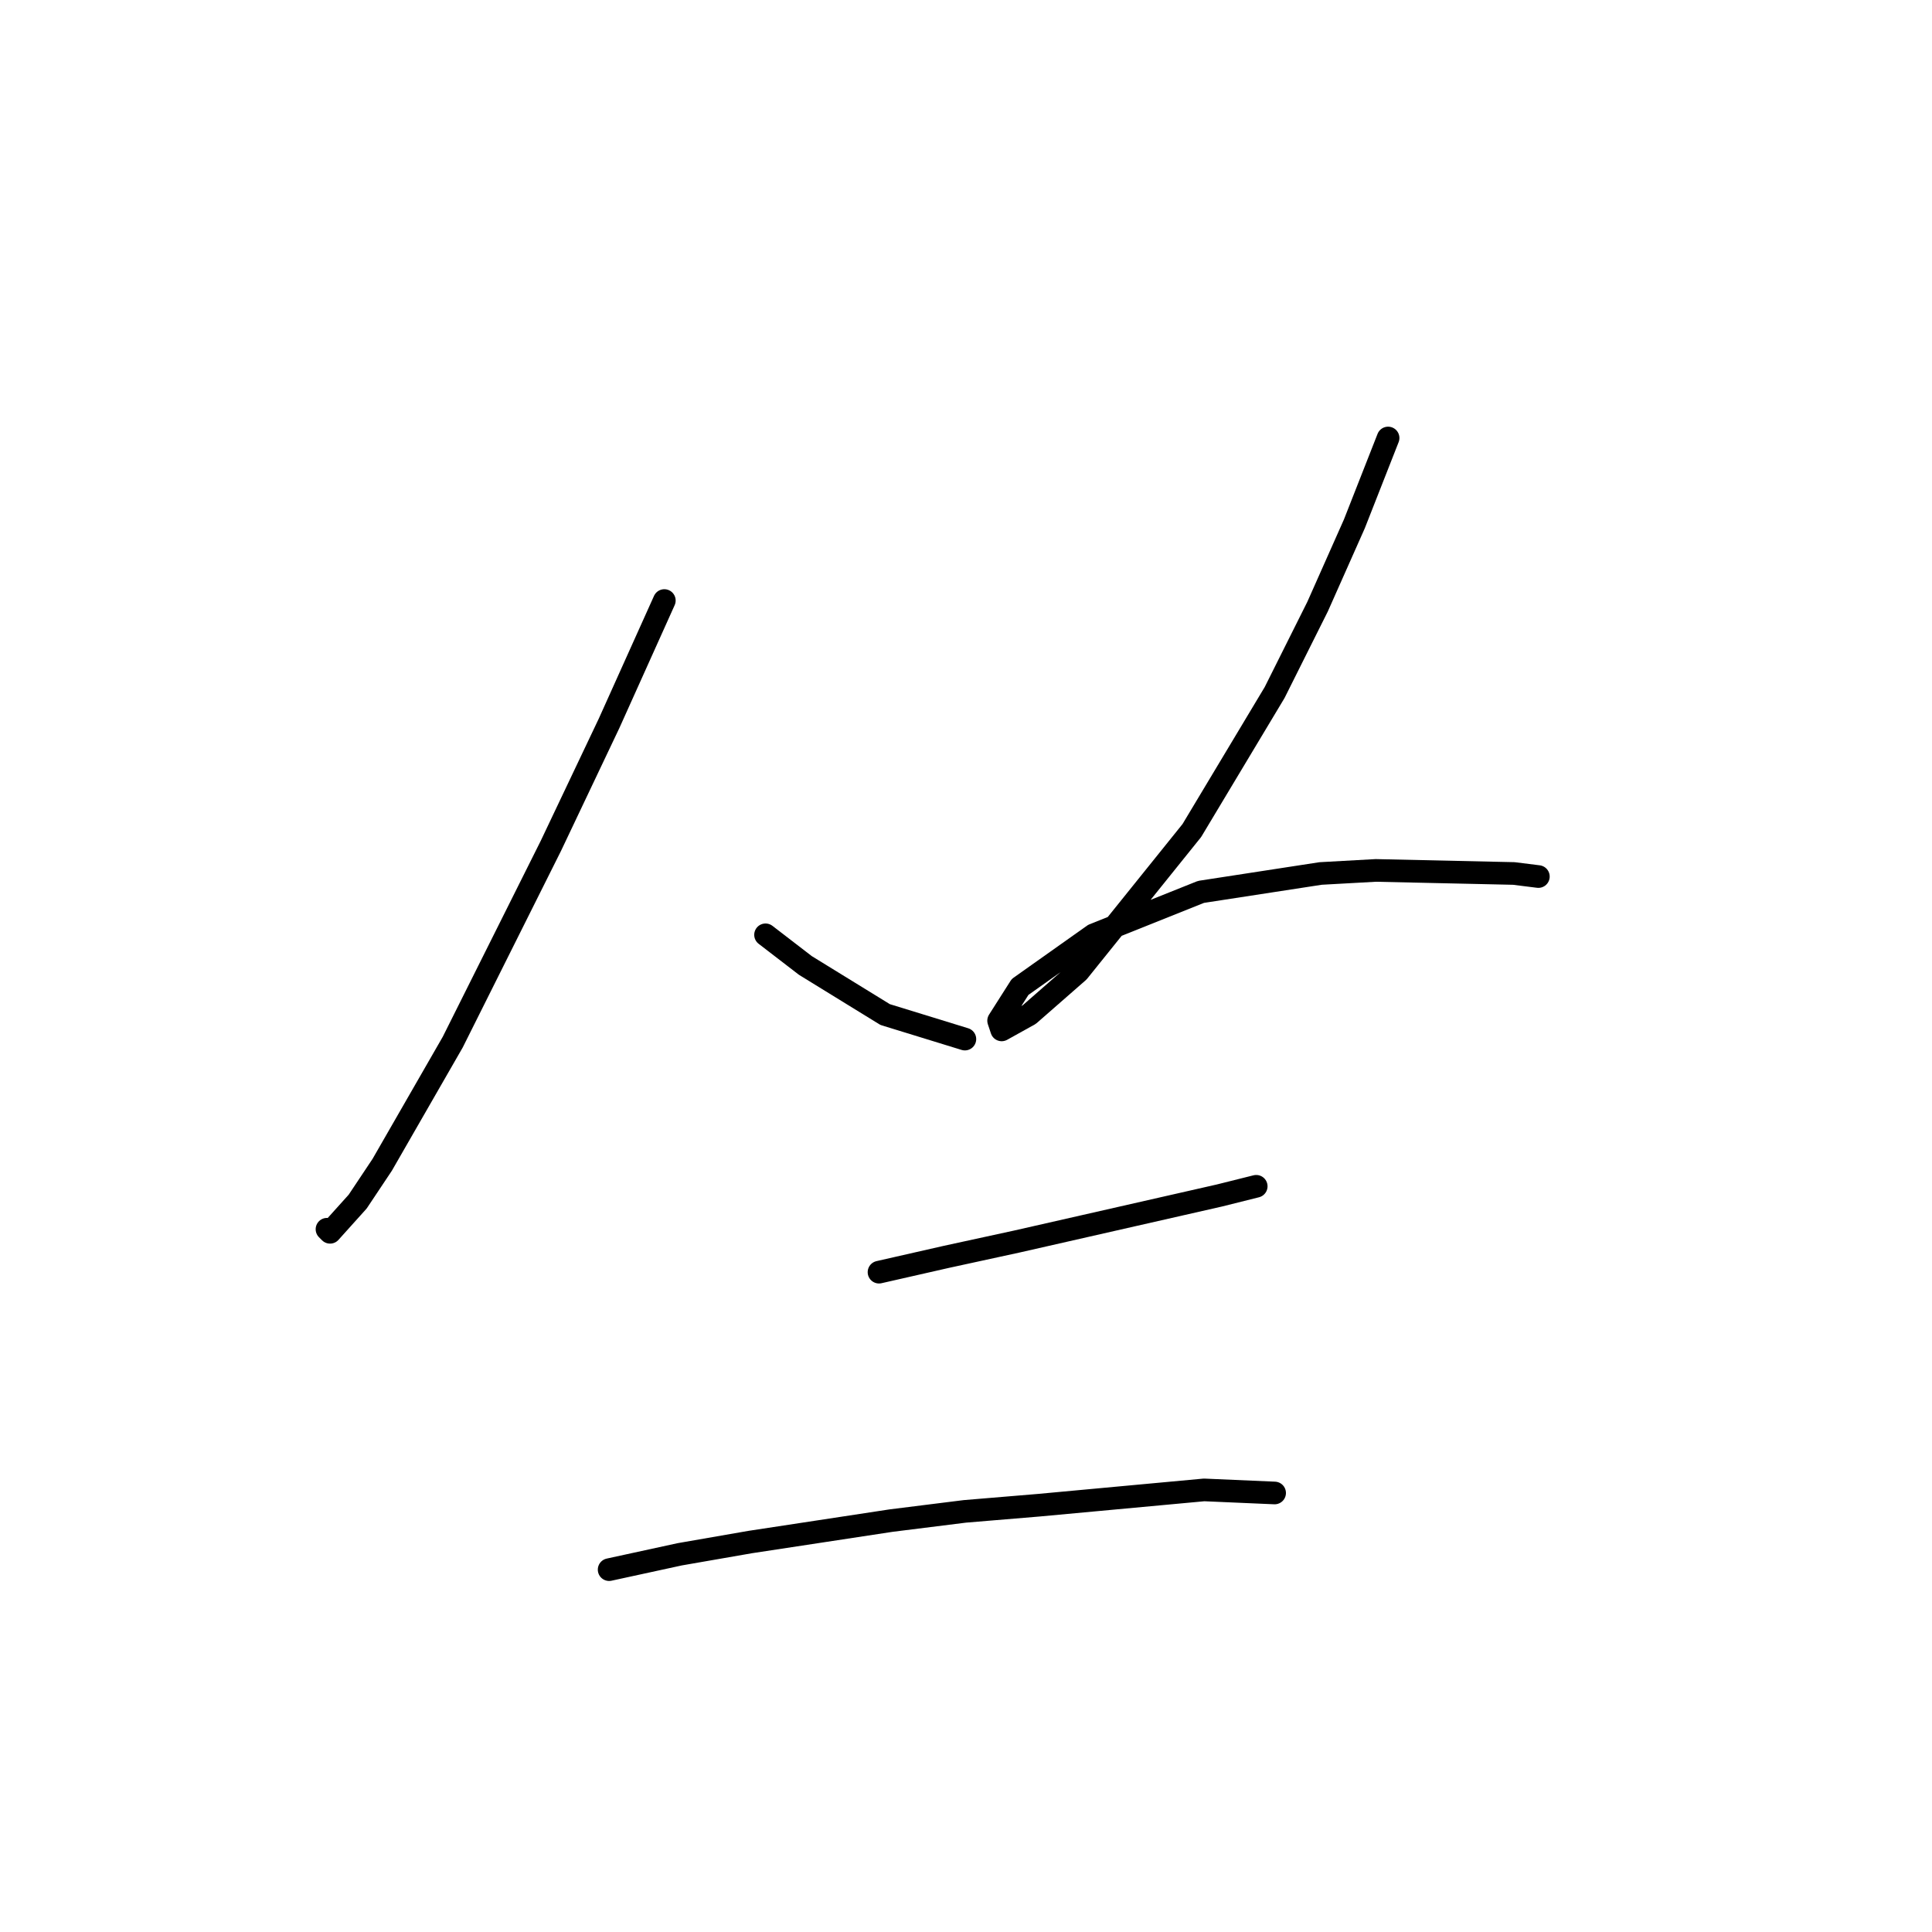 <?xml version="1.0" standalone="no"?>
    <svg width="256" height="256" xmlns="http://www.w3.org/2000/svg" version="1.1">
    <polyline stroke="black" stroke-width="3" stroke-linecap="round" fill="transparent" stroke-linejoin="round" points="88.028 79.574 80.713 95.829 72.992 112.084 59.988 138.091 50.642 154.346 47.391 159.222 43.734 163.286 43.327 162.879 43.327 162.879 " />
        <polyline stroke="black" stroke-width="3" stroke-linecap="round" fill="transparent" stroke-linejoin="round" points="101.438 123.868 106.721 127.932 117.286 134.434 127.852 137.685 127.852 137.685 " />
        <polyline stroke="black" stroke-width="3" stroke-linecap="round" fill="transparent" stroke-linejoin="round" points="183.93 58.037 179.46 69.415 174.584 80.387 168.894 91.765 157.923 110.052 142.887 128.745 136.385 134.434 132.728 136.466 132.322 135.247 135.166 130.777 144.919 123.868 159.142 118.179 174.99 115.741 182.305 115.335 200.591 115.741 203.842 116.147 203.842 116.147 " />
        <polyline stroke="black" stroke-width="3" stroke-linecap="round" fill="transparent" stroke-linejoin="round" points="116.473 168.569 125.413 166.537 134.76 164.505 143.7 162.473 161.58 158.409 166.456 157.19 166.456 157.19 " />
        <polyline stroke="black" stroke-width="3" stroke-linecap="round" fill="transparent" stroke-linejoin="round" points="80.713 207.986 90.06 205.954 99.406 204.329 118.099 201.484 127.852 200.265 137.604 199.452 159.548 197.421 168.894 197.827 168.894 197.827 " />
        </svg>